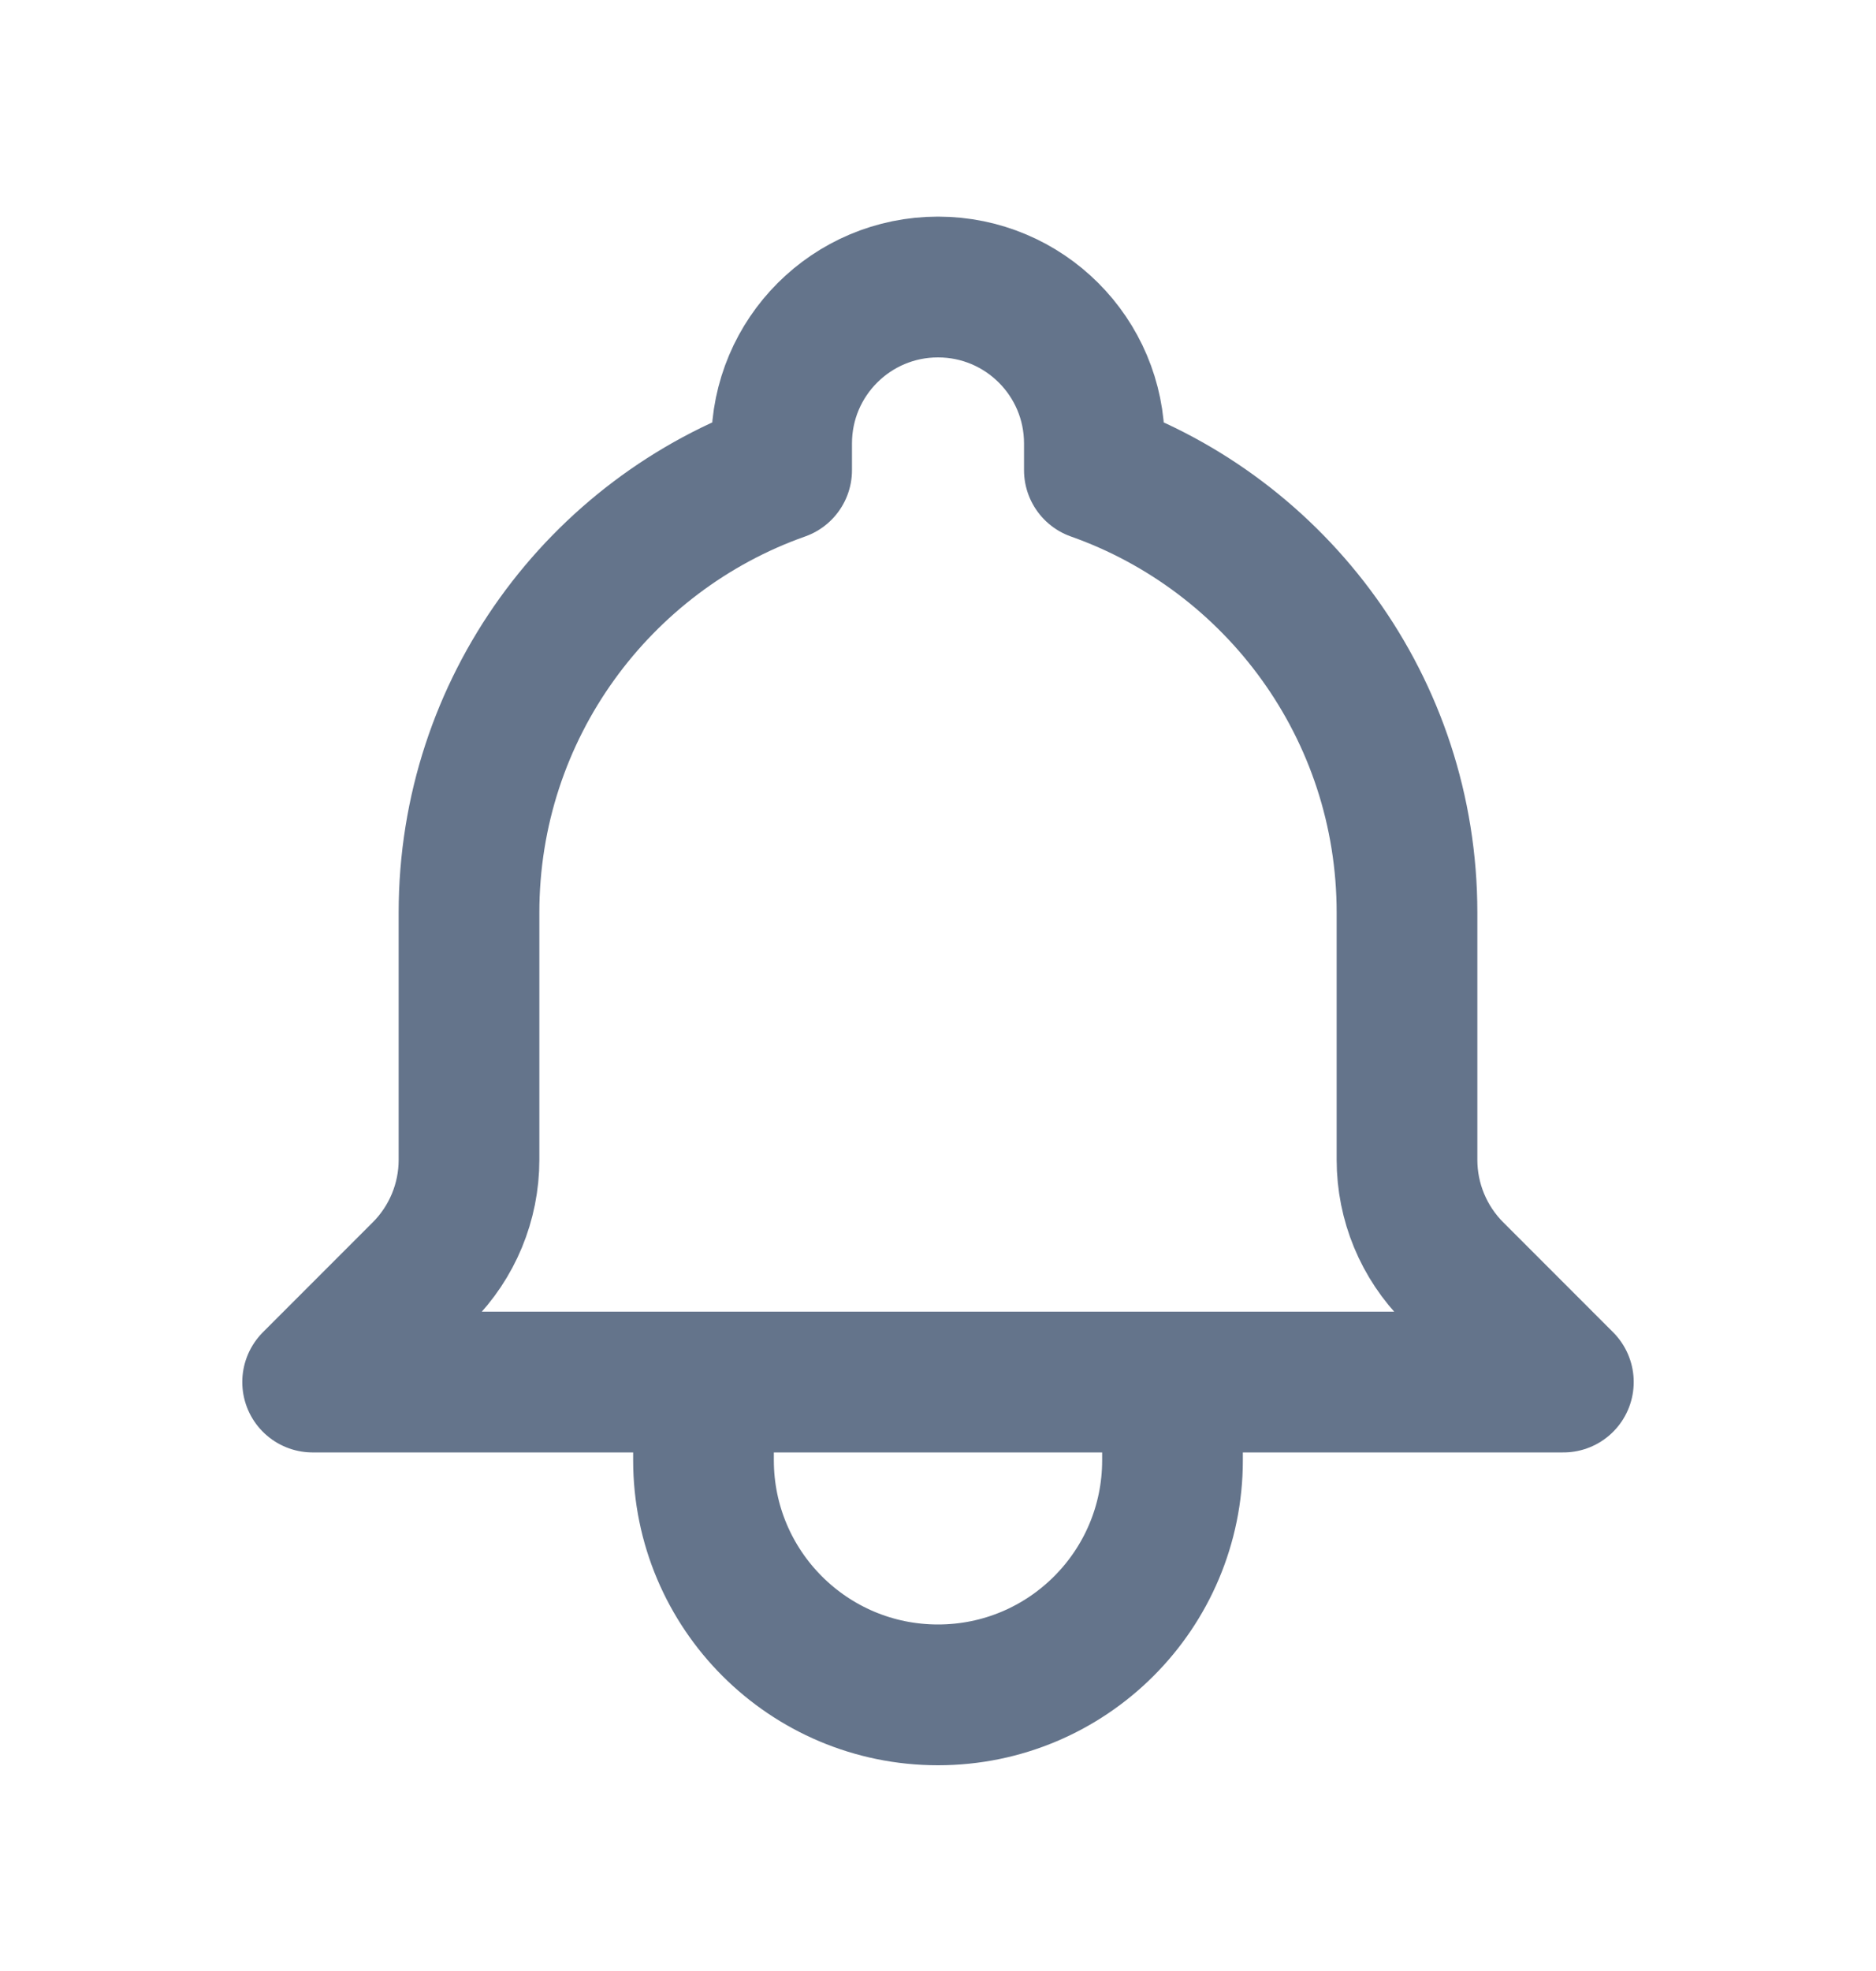 <svg width="20" height="21" viewBox="0 0 20 21" fill="none" xmlns="http://www.w3.org/2000/svg">
<path d="M12.5 14.725H16.667L15.496 13.554C15.178 13.236 15 12.806 15 12.357V9.724C15 7.547 13.609 5.695 11.667 5.009V4.724C11.667 3.804 10.921 3.058 10 3.058C9.079 3.058 8.333 3.804 8.333 4.724V5.009C6.391 5.695 5 7.547 5 9.724V12.357C5 12.806 4.822 13.236 4.504 13.554L3.333 14.725H7.5M12.5 14.725V15.558C12.5 16.939 11.381 18.058 10 18.058C8.619 18.058 7.5 16.939 7.5 15.558V14.725M12.5 14.725H7.5" stroke="#64748B" stroke-width="1.5" stroke-linecap="round" stroke-linejoin="round"/>
</svg>
